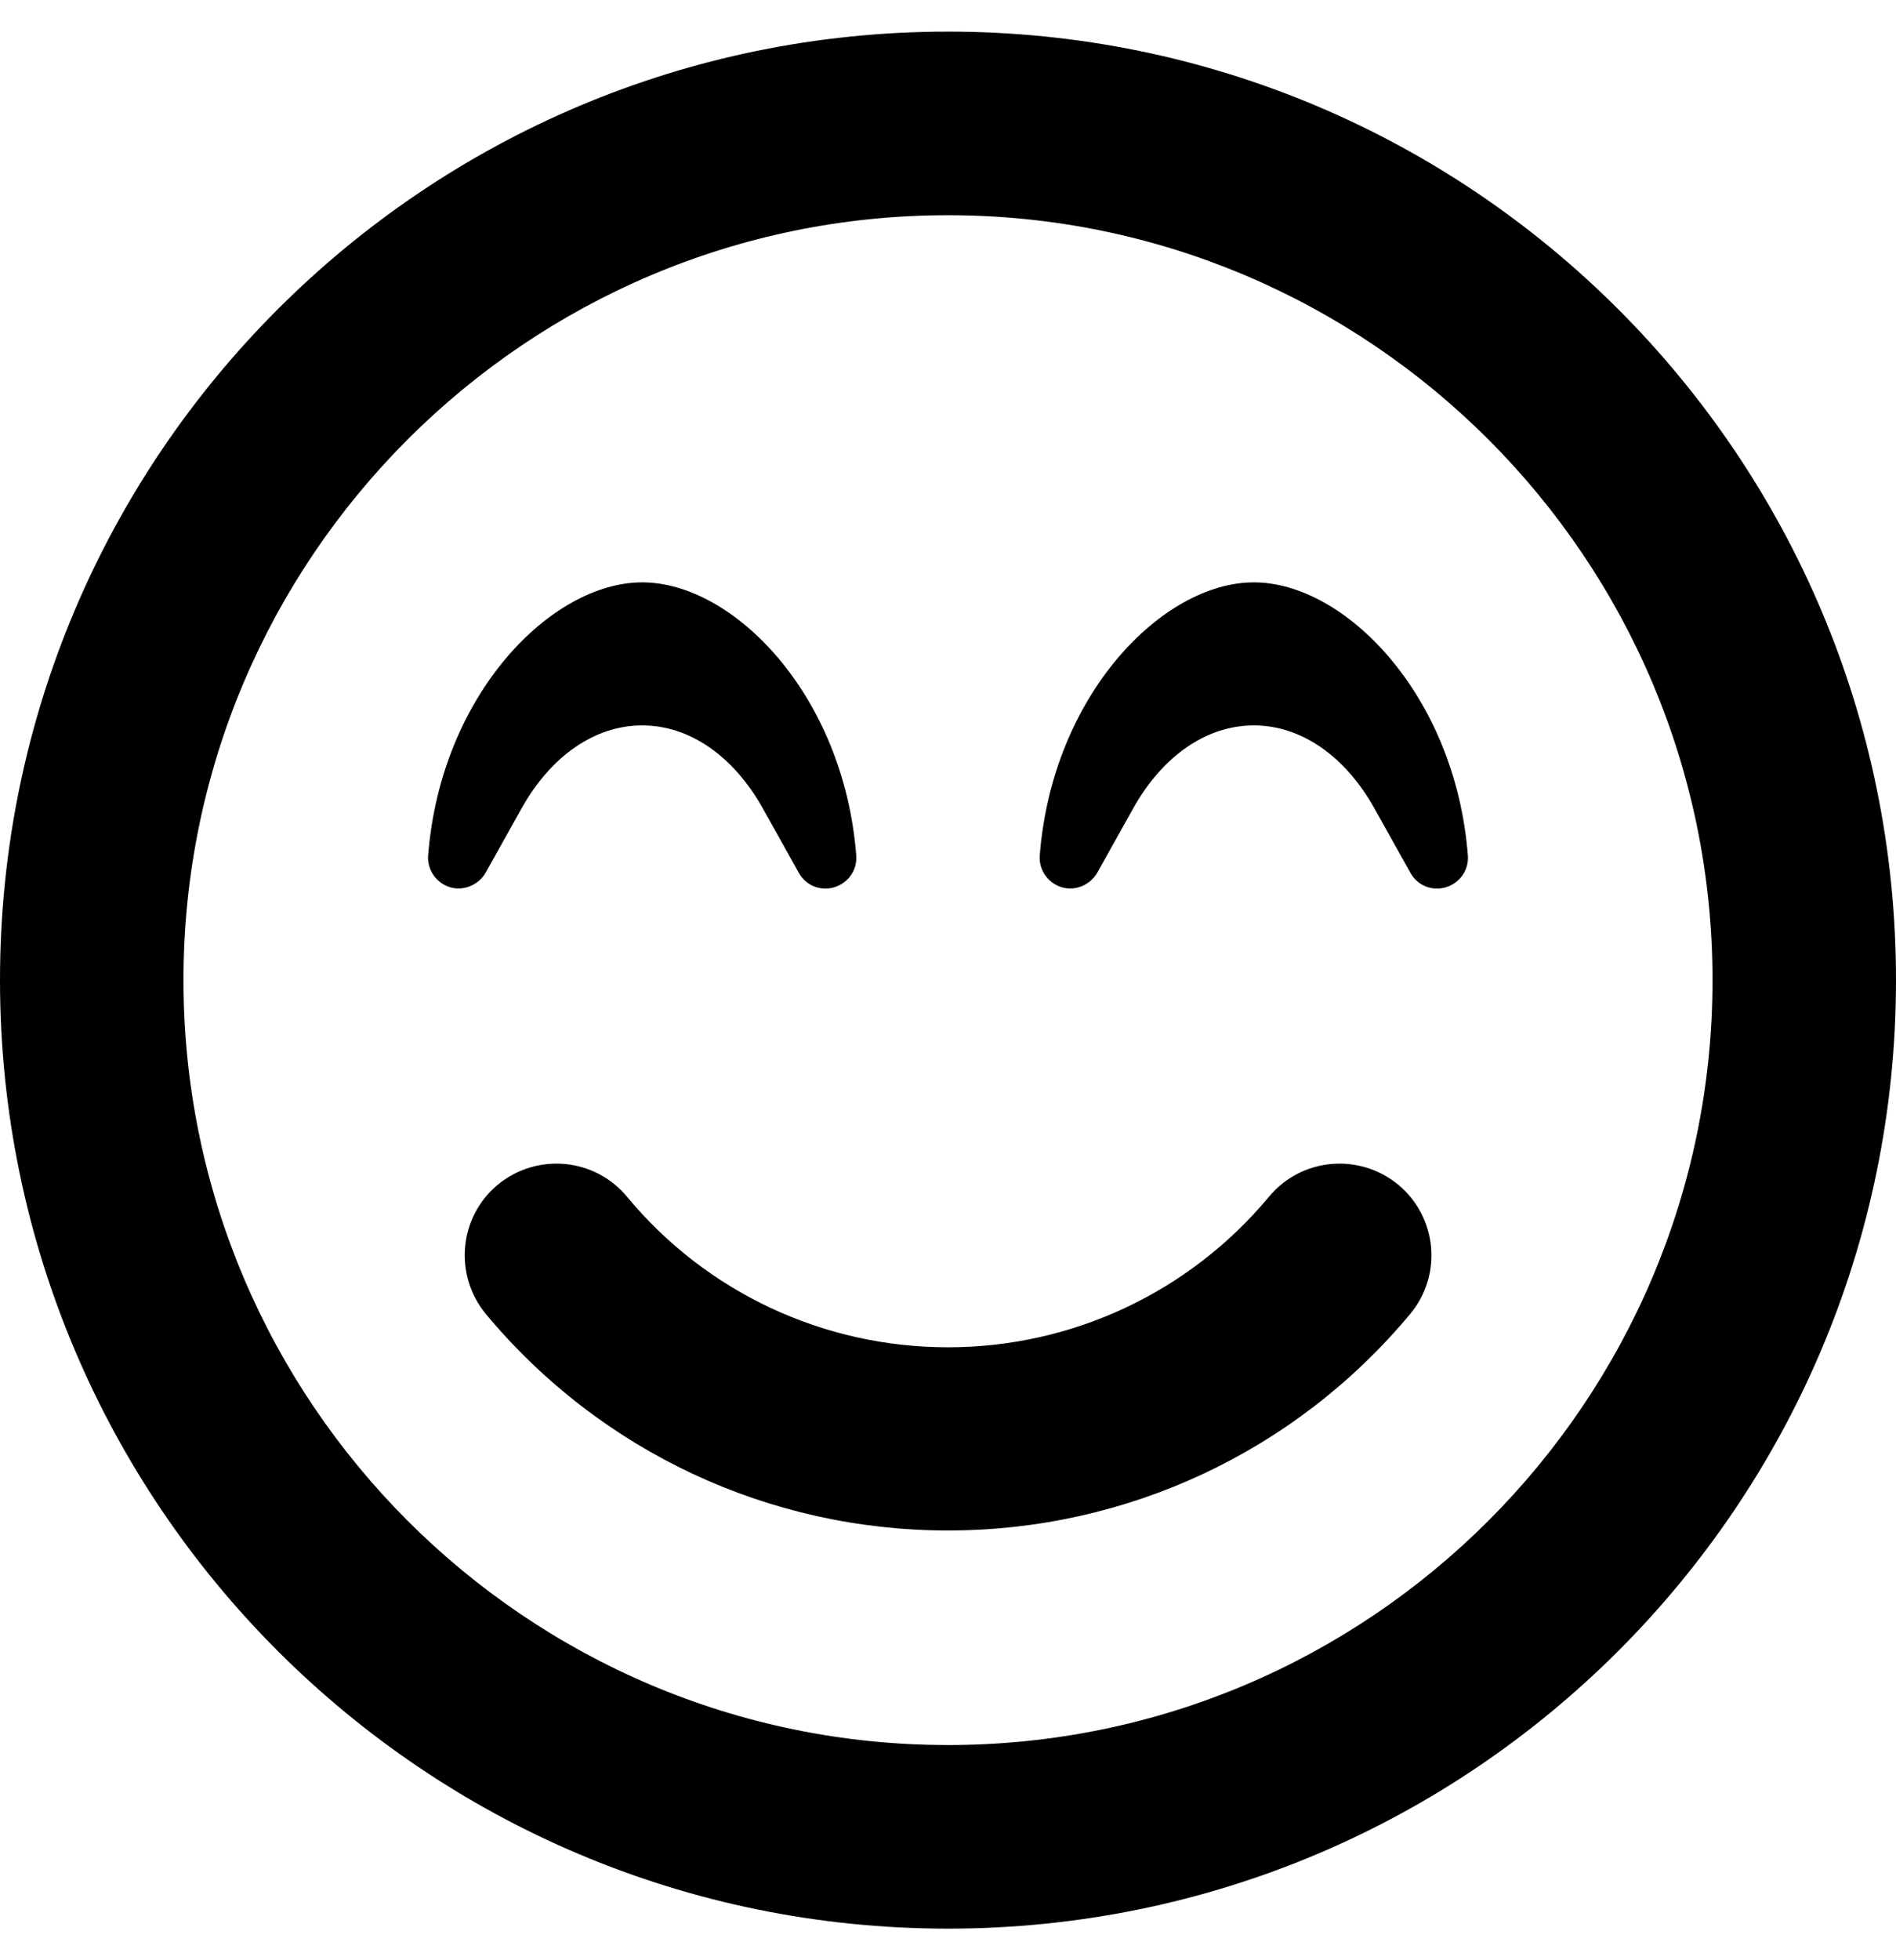 <svg xmlns="http://www.w3.org/2000/svg" width="3em" height="3.1em" viewBox="0 0 496 512"><path fill="currentColor" d="M248 8C111 8 0 119 0 256s111 248 248 248s248-111 248-248S385 8 248 8m0 448c-110.3 0-200-89.7-200-200S137.7 56 248 56s200 89.7 200 200s-89.7 200-200 200m84-143.4c-20.8 25-51.5 39.4-84 39.4s-63.2-14.3-84-39.4c-8.5-10.2-23.6-11.5-33.8-3.1c-10.2 8.5-11.5 23.6-3.1 33.8c30 36 74.1 56.6 120.9 56.6s90.9-20.6 120.9-56.6c8.5-10.2 7.1-25.3-3.1-33.8c-10.2-8.4-25.3-7.1-33.8 3.1M136.5 211c7.7-13.7 19.2-21.6 31.5-21.6s23.8 7.9 31.5 21.6l9.5 17c2.1 3.7 6.2 4.7 9.3 3.7c3.6-1.1 6-4.5 5.7-8.3c-3.3-42.1-32.2-71.4-56-71.4s-52.7 29.3-56 71.4c-.3 3.7 2.1 7.2 5.7 8.3c3.4 1.1 7.4-.5 9.3-3.7zM328 152c-23.8 0-52.7 29.3-56 71.4c-.3 3.7 2.1 7.2 5.7 8.3c3.5 1.1 7.4-.5 9.3-3.7l9.5-17c7.7-13.7 19.2-21.6 31.5-21.6s23.8 7.9 31.5 21.6l9.5 17c2.1 3.7 6.2 4.7 9.3 3.7c3.6-1.1 6-4.5 5.7-8.3c-3.3-42.1-32.2-71.4-56-71.4"/></svg>